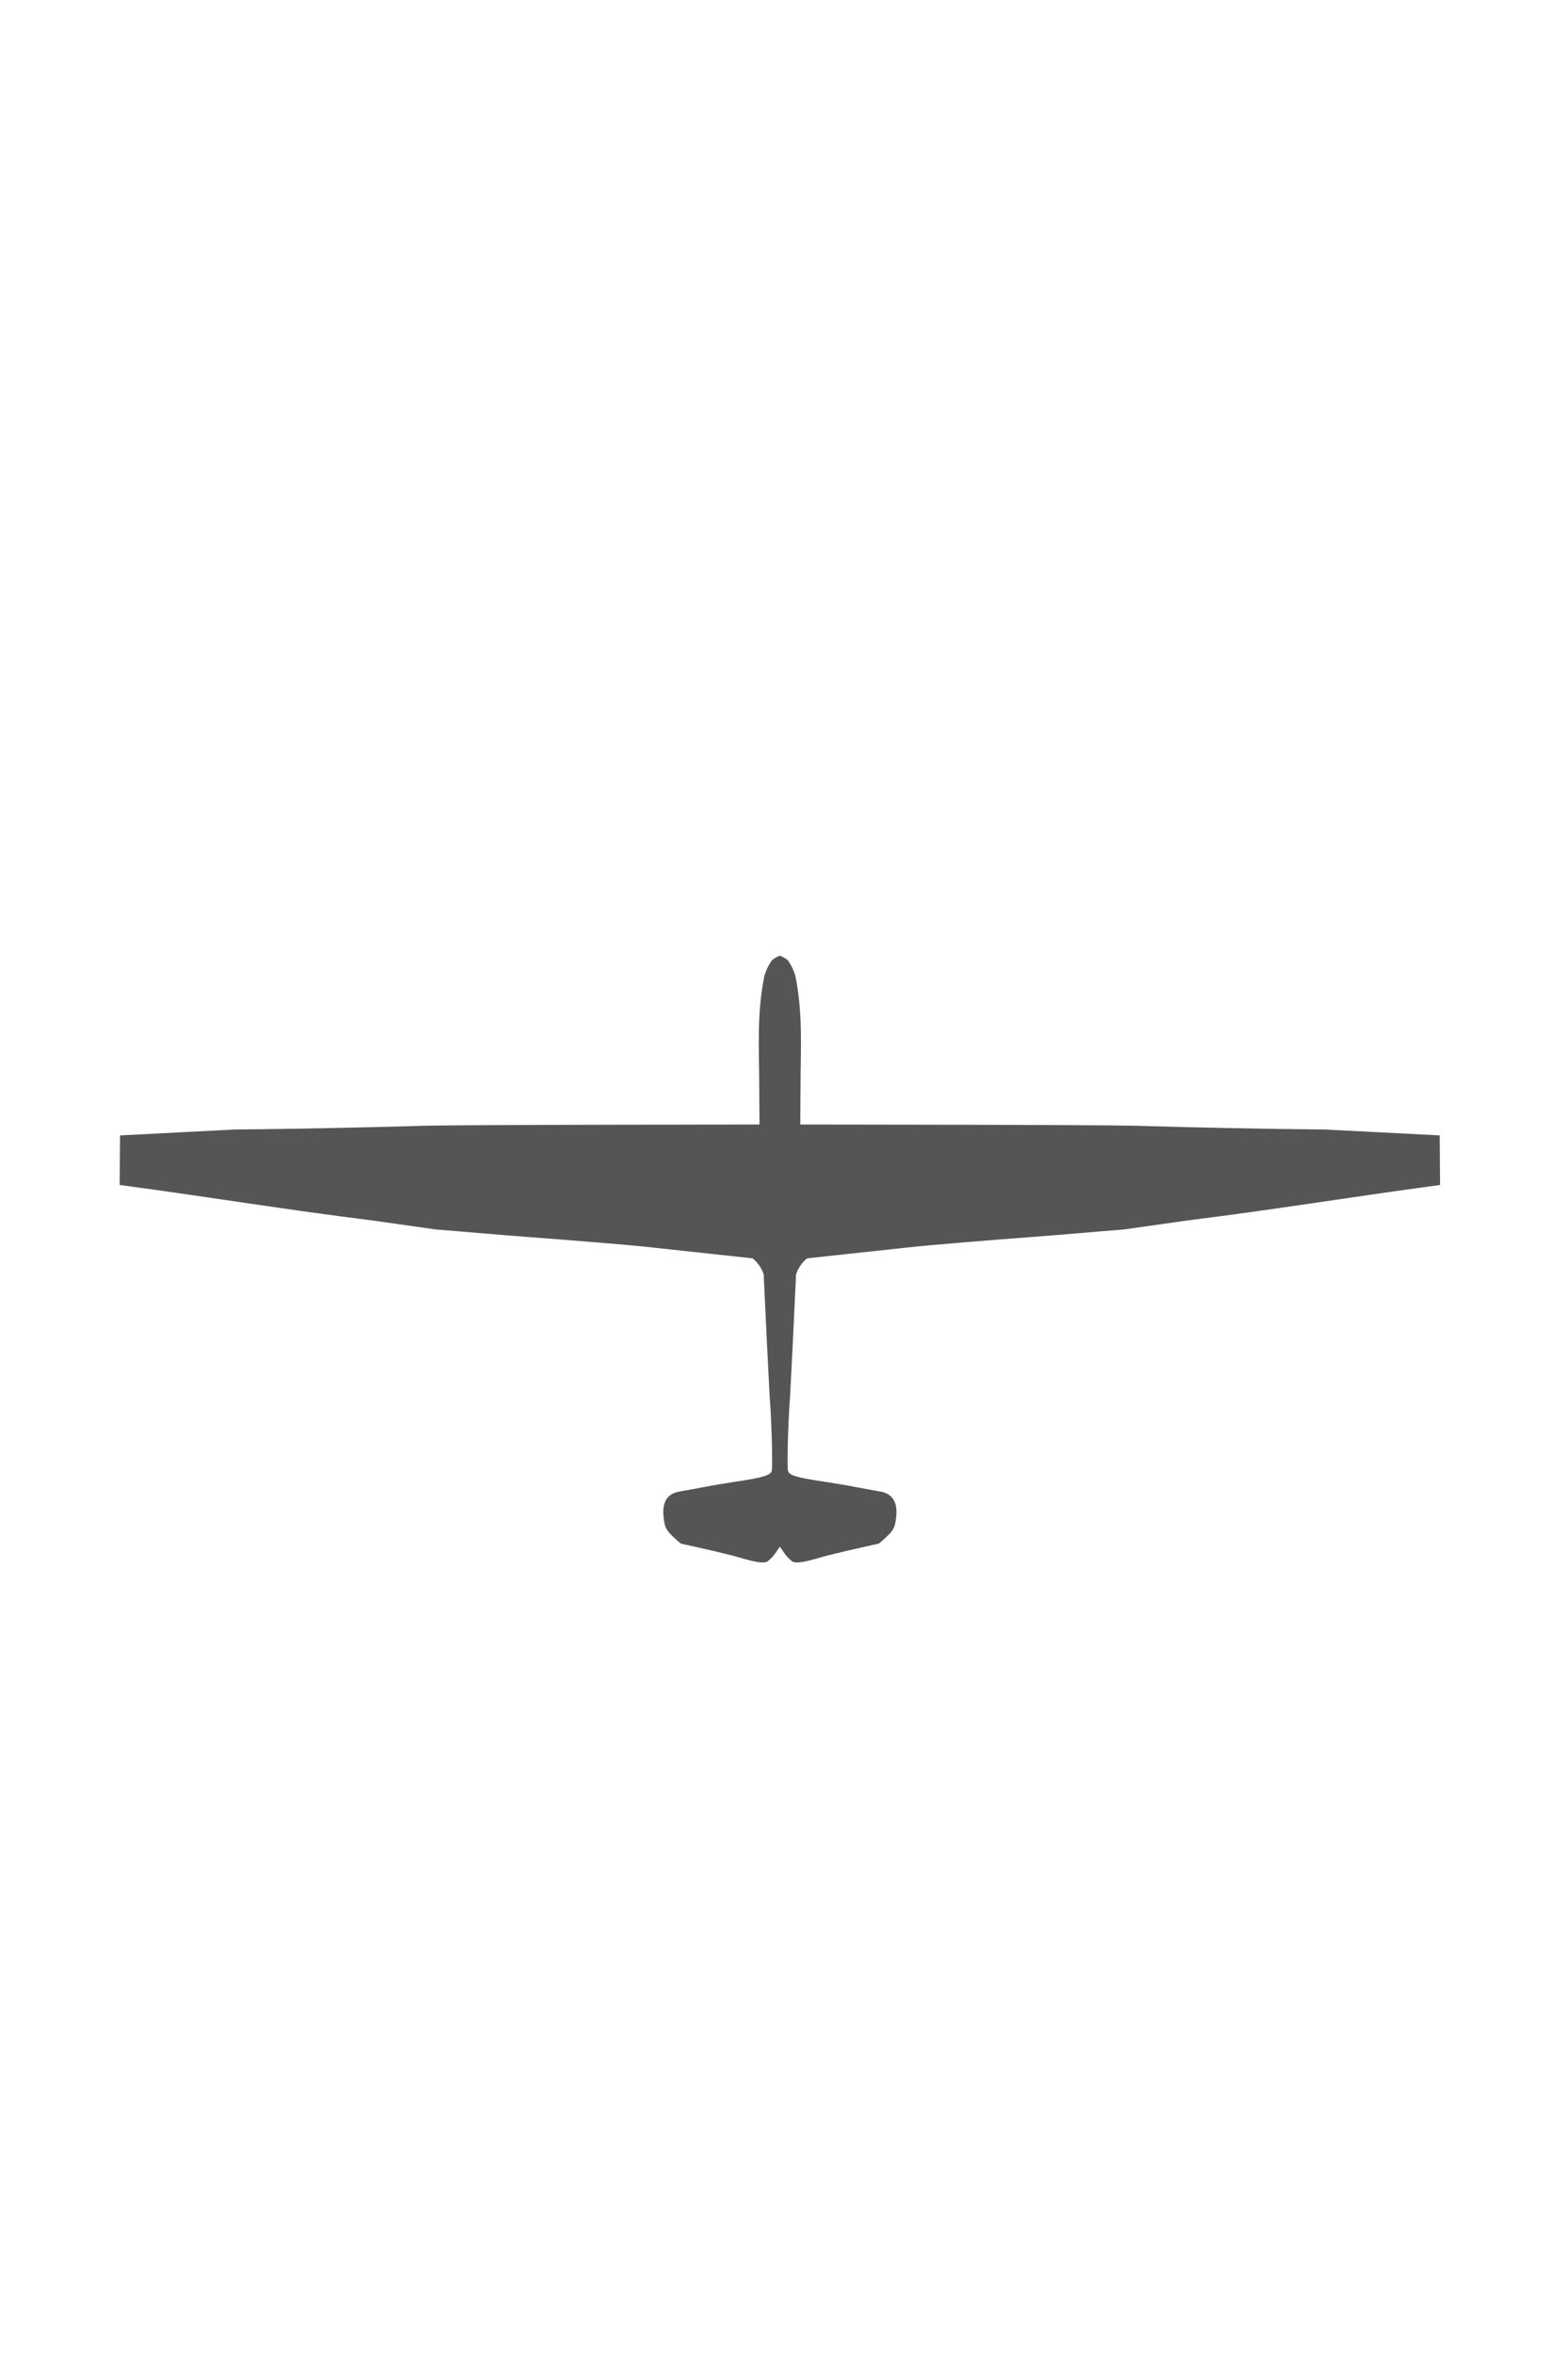<svg xmlns="http://www.w3.org/2000/svg" viewBox="-5.8 -10 76 76" width="22" height="33">
  <path d="m 32.000,45.932 -0.215,0.314 c -0.118,0.173 -0.196,0.239 -0.378,0.401 -0.226,0.145 -0.850,-0.045 -1.196,-0.137 -0.658,-0.204 -1.909,-0.478 -2.984,-0.718 -0.065,-0.021 -0.186,-0.136 -0.406,-0.344 -0.342,-0.323 -0.409,-0.463 -0.459,-0.961 -0.074,-0.730 0.183,-1.127 0.795,-1.228 0.218,-0.036 0.732,-0.130 1.143,-0.210 0.411,-0.080 1.132,-0.201 1.602,-0.271 1.252,-0.185 1.635,-0.299 1.701,-0.507 0.059,-0.186 -0.006,-2.549 -0.101,-3.654 -0.110,-2.092 -0.181,-3.601 -0.281,-5.738 0.039,-0.214 -0.274,-0.732 -0.553,-0.915 l -5.180,-0.560 c -0.611,-0.069 -3.989,-0.350 -5.732,-0.476 -1.476,-0.108 -2.940,-0.246 -4.432,-0.362 l -3.097,-0.439 C 7.935,29.593 4.497,29.014 2.499e-5,28.410 l 0.019,-2.401 5.562,-0.286 c 2.699,-0.023 6.207,-0.092 9.264,-0.183 0.646,-0.019 4.548,-0.040 8.671,-0.047 l 7.496,-0.012 -0.017,-2.376 c -0.007,-1.423 -0.104,-3.049 0.253,-4.827 0.028,-0.088 0.121,-0.396 0.344,-0.722 0.071,-0.090 0.213,-0.175 0.408,-0.255 0.195,0.080 0.337,0.165 0.408,0.255 0.223,0.325 0.316,0.633 0.343,0.722 0.357,1.778 0.261,3.405 0.253,4.827 l -0.016,2.376 7.496,0.012 c 4.123,0.007 8.025,0.028 8.671,0.047 3.057,0.091 6.564,0.160 9.264,0.183 l 5.562,0.286 0.019,2.401 c -4.497,0.605 -7.935,1.183 -12.228,1.717 l -3.097,0.439 c -1.492,0.116 -2.956,0.254 -4.432,0.362 -1.743,0.127 -5.121,0.408 -5.732,0.476 l -5.180,0.560 c -0.278,0.182 -0.592,0.701 -0.553,0.915 -0.100,2.136 -0.171,3.646 -0.281,5.738 -0.095,1.105 -0.160,3.468 -0.101,3.654 0.066,0.208 0.449,0.322 1.701,0.507 0.470,0.069 1.191,0.191 1.602,0.271 0.411,0.080 0.926,0.174 1.143,0.210 0.612,0.101 0.870,0.498 0.795,1.228 -0.051,0.499 -0.118,0.638 -0.460,0.961 -0.220,0.208 -0.341,0.323 -0.406,0.344 -1.075,0.240 -2.326,0.513 -2.984,0.718 -0.346,0.091 -0.970,0.282 -1.196,0.137 -0.182,-0.162 -0.260,-0.228 -0.378,-0.401 z" fill="#555"/>
</svg>